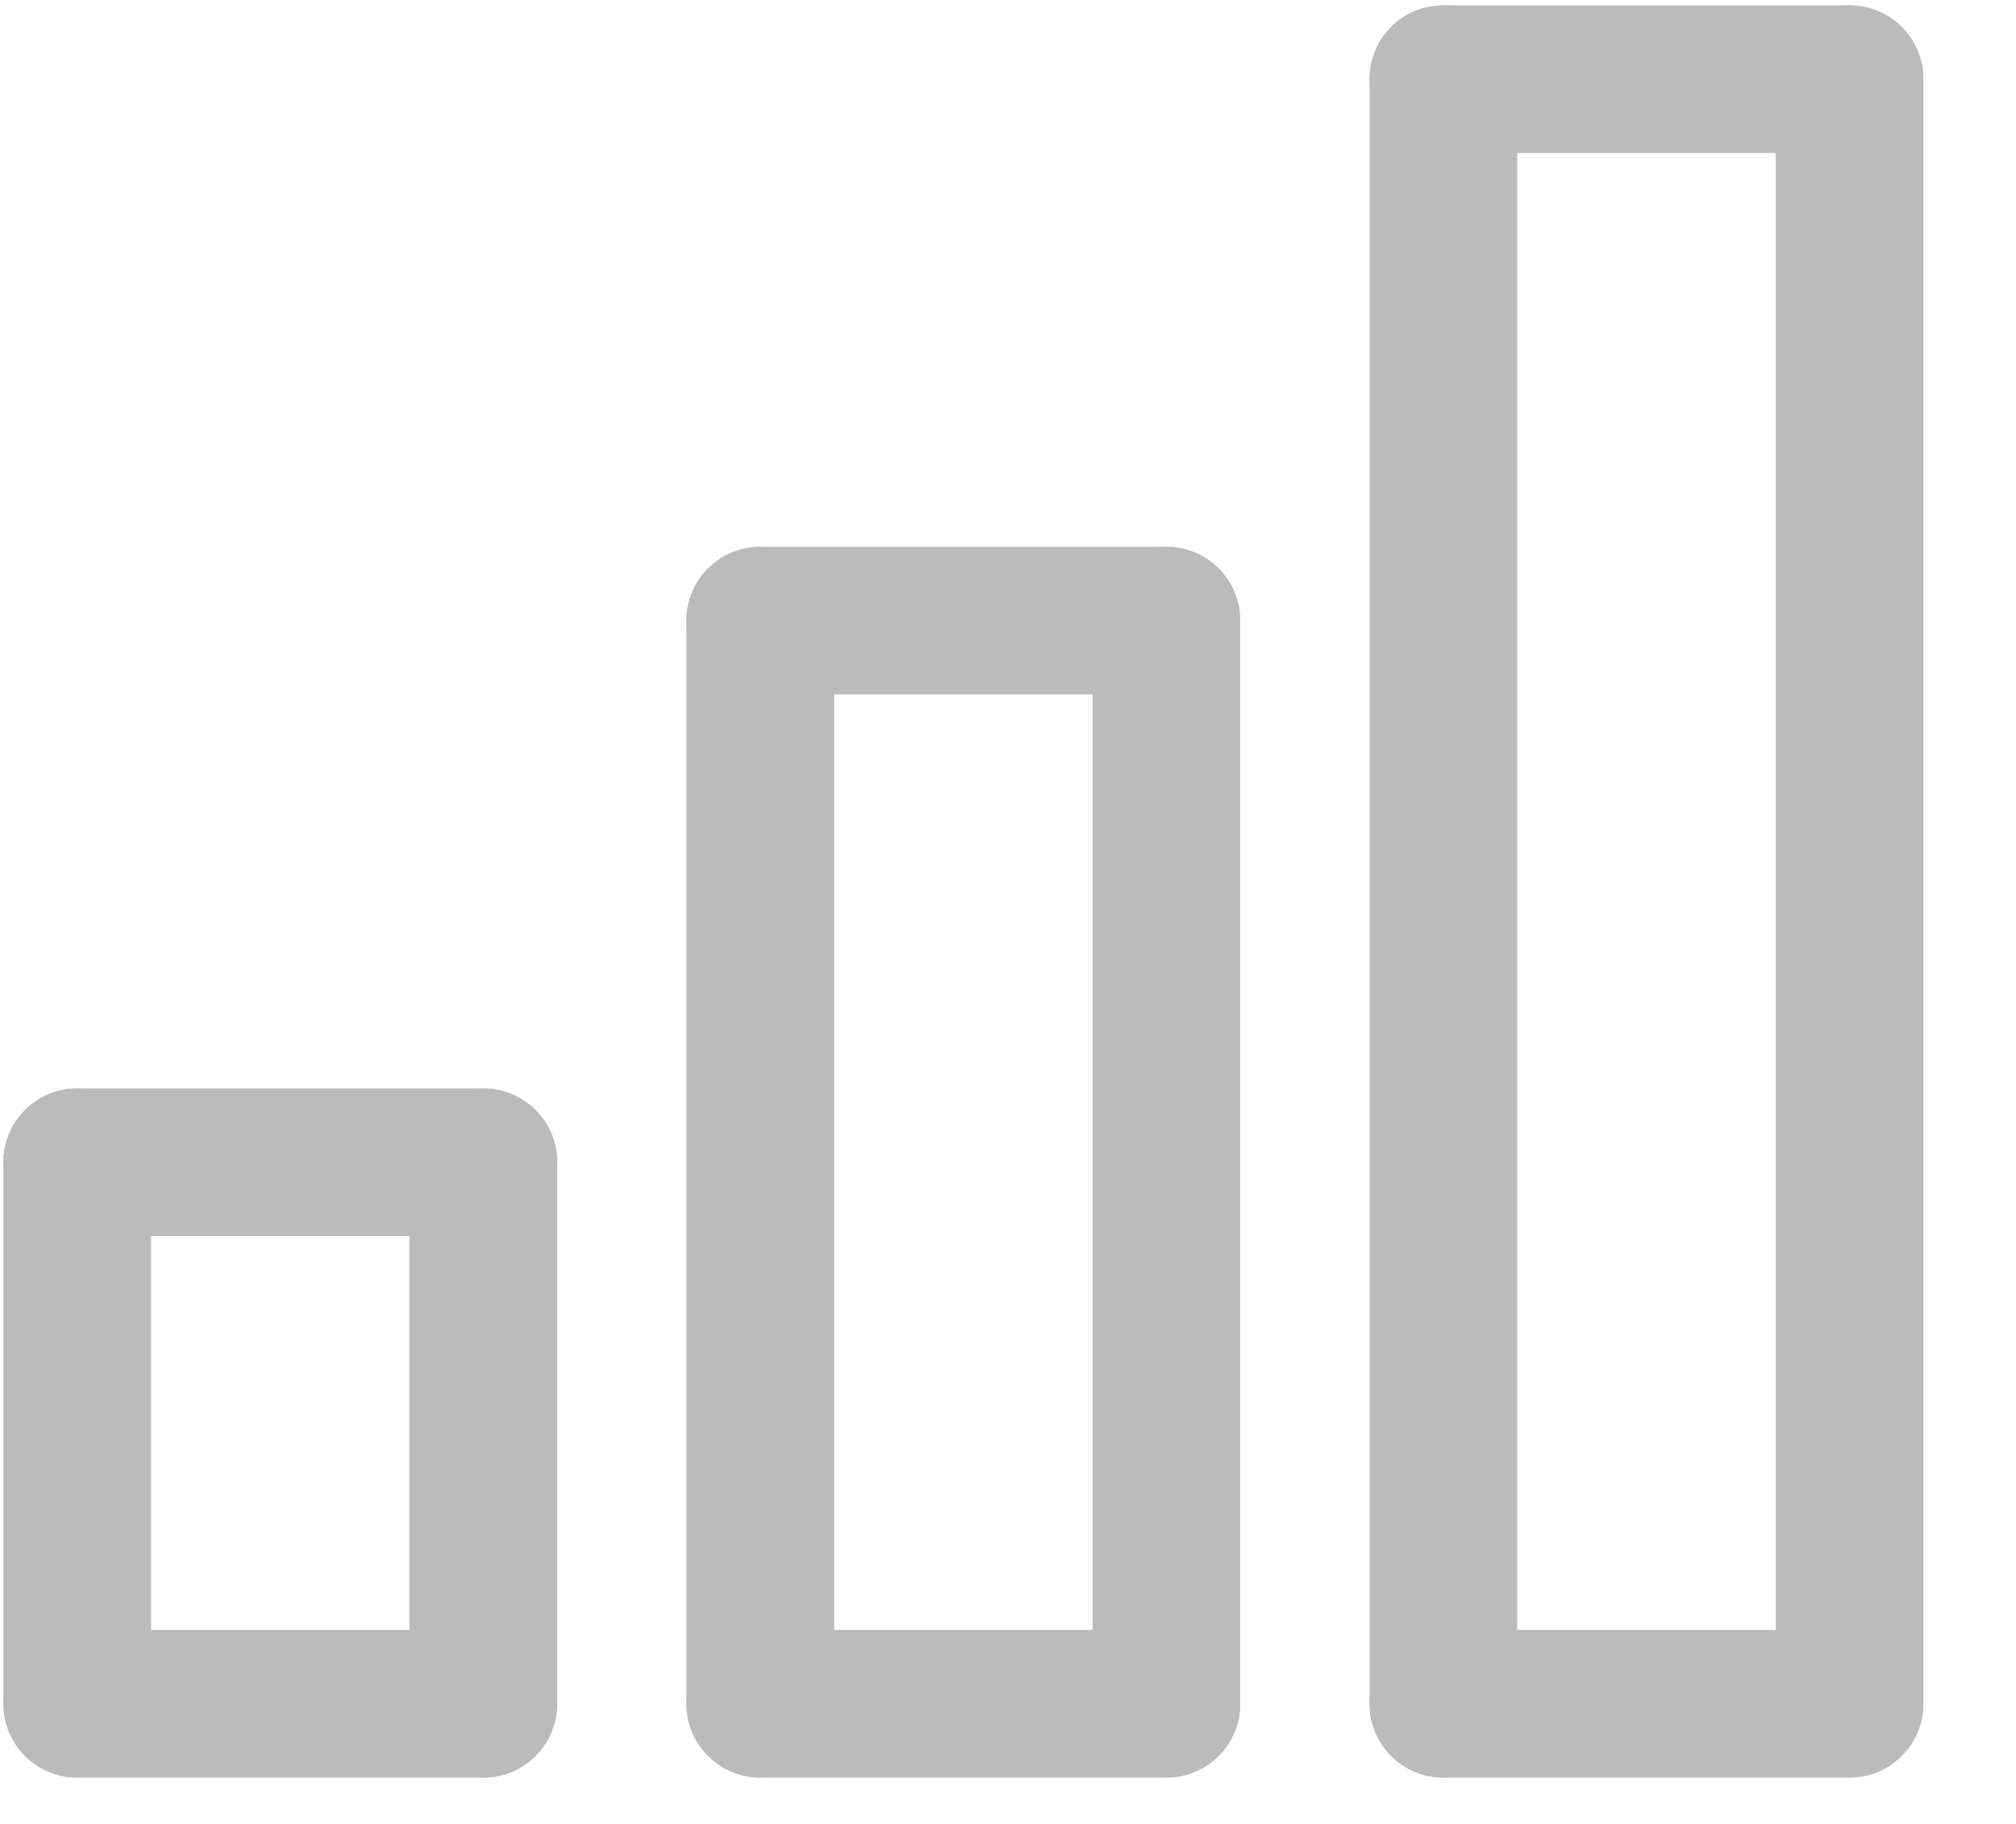 <svg width="21" height="19" viewBox="0 0 21 19" fill="none" xmlns="http://www.w3.org/2000/svg">
<path d="M12.15 18.517H7.92C7.495 18.517 7.15 18.173 7.15 17.748C7.15 17.323 7.495 16.979 7.92 16.979H12.15C12.575 16.979 12.919 17.323 12.919 17.748C12.919 18.173 12.575 18.517 12.15 18.517Z" fill="#BBBBBB"/>
<path d="M7.92 18.517C7.495 18.517 7.15 18.172 7.15 17.748V6.466C7.15 6.041 7.495 5.696 7.92 5.696C8.344 5.696 8.689 6.041 8.689 6.466V17.748C8.689 18.172 8.344 18.517 7.92 18.517Z" fill="#BBBBBB"/>
<path d="M12.15 7.235H7.92C7.495 7.235 7.15 6.89 7.15 6.466C7.15 6.041 7.495 5.696 7.92 5.696H12.15C12.575 5.696 12.919 6.041 12.919 6.466C12.919 6.89 12.575 7.235 12.15 7.235Z" fill="#BBBBBB"/>
<path d="M12.15 18.517C11.726 18.517 11.381 18.172 11.381 17.748V6.466C11.381 6.041 11.726 5.696 12.15 5.696C12.575 5.696 12.919 6.041 12.919 6.466V17.748C12.919 18.172 12.575 18.517 12.15 18.517Z" fill="#BBBBBB"/>
<path d="M15.035 18.517C14.61 18.517 14.266 18.172 14.266 17.748V0.825C14.266 0.4 14.61 0.056 15.035 0.056C15.459 0.056 15.804 0.4 15.804 0.825V17.748C15.804 18.172 15.459 18.517 15.035 18.517Z" fill="#BBBBBB"/>
<path d="M19.265 1.594H15.035C14.61 1.594 14.266 1.249 14.266 0.825C14.266 0.4 14.61 0.056 15.035 0.056H19.265C19.69 0.056 20.035 0.4 20.035 0.825C20.035 1.249 19.69 1.594 19.265 1.594Z" fill="#BBBBBB"/>
<path d="M19.265 18.517H15.035C14.61 18.517 14.266 18.173 14.266 17.748C14.266 17.323 14.61 16.979 15.035 16.979H19.265C19.69 16.979 20.035 17.323 20.035 17.748C20.035 18.173 19.69 18.517 19.265 18.517Z" fill="#BBBBBB"/>
<path d="M5.035 12.876H0.804C0.38 12.876 0.035 12.531 0.035 12.107C0.035 11.682 0.38 11.338 0.804 11.338H5.035C5.46 11.338 5.804 11.682 5.804 12.107C5.804 12.531 5.46 12.876 5.035 12.876Z" fill="#BBBBBB"/>
<path d="M5.035 18.517C4.61 18.517 4.266 18.172 4.266 17.747V12.107C4.266 11.682 4.61 11.338 5.035 11.338C5.459 11.338 5.804 11.682 5.804 12.107V17.747C5.804 18.172 5.459 18.517 5.035 18.517Z" fill="#BBBBBB"/>
<path d="M5.035 18.517H0.804C0.38 18.517 0.035 18.173 0.035 17.748C0.035 17.323 0.38 16.979 0.804 16.979H5.035C5.46 16.979 5.804 17.323 5.804 17.748C5.804 18.173 5.46 18.517 5.035 18.517Z" fill="#BBBBBB"/>
<path d="M19.266 18.517C18.842 18.517 18.497 18.172 18.497 17.748V0.825C18.497 0.4 18.842 0.056 19.266 0.056C19.691 0.056 20.035 0.4 20.035 0.825V17.748C20.035 18.172 19.691 18.517 19.266 18.517Z" fill="#BBBBBB"/>
<path d="M0.804 18.517C0.38 18.517 0.035 18.172 0.035 17.747V12.107C0.035 11.682 0.38 11.338 0.804 11.338C1.229 11.338 1.574 11.682 1.574 12.107V17.747C1.574 18.172 1.229 18.517 0.804 18.517Z" fill="#BBBBBB"/>
</svg>
